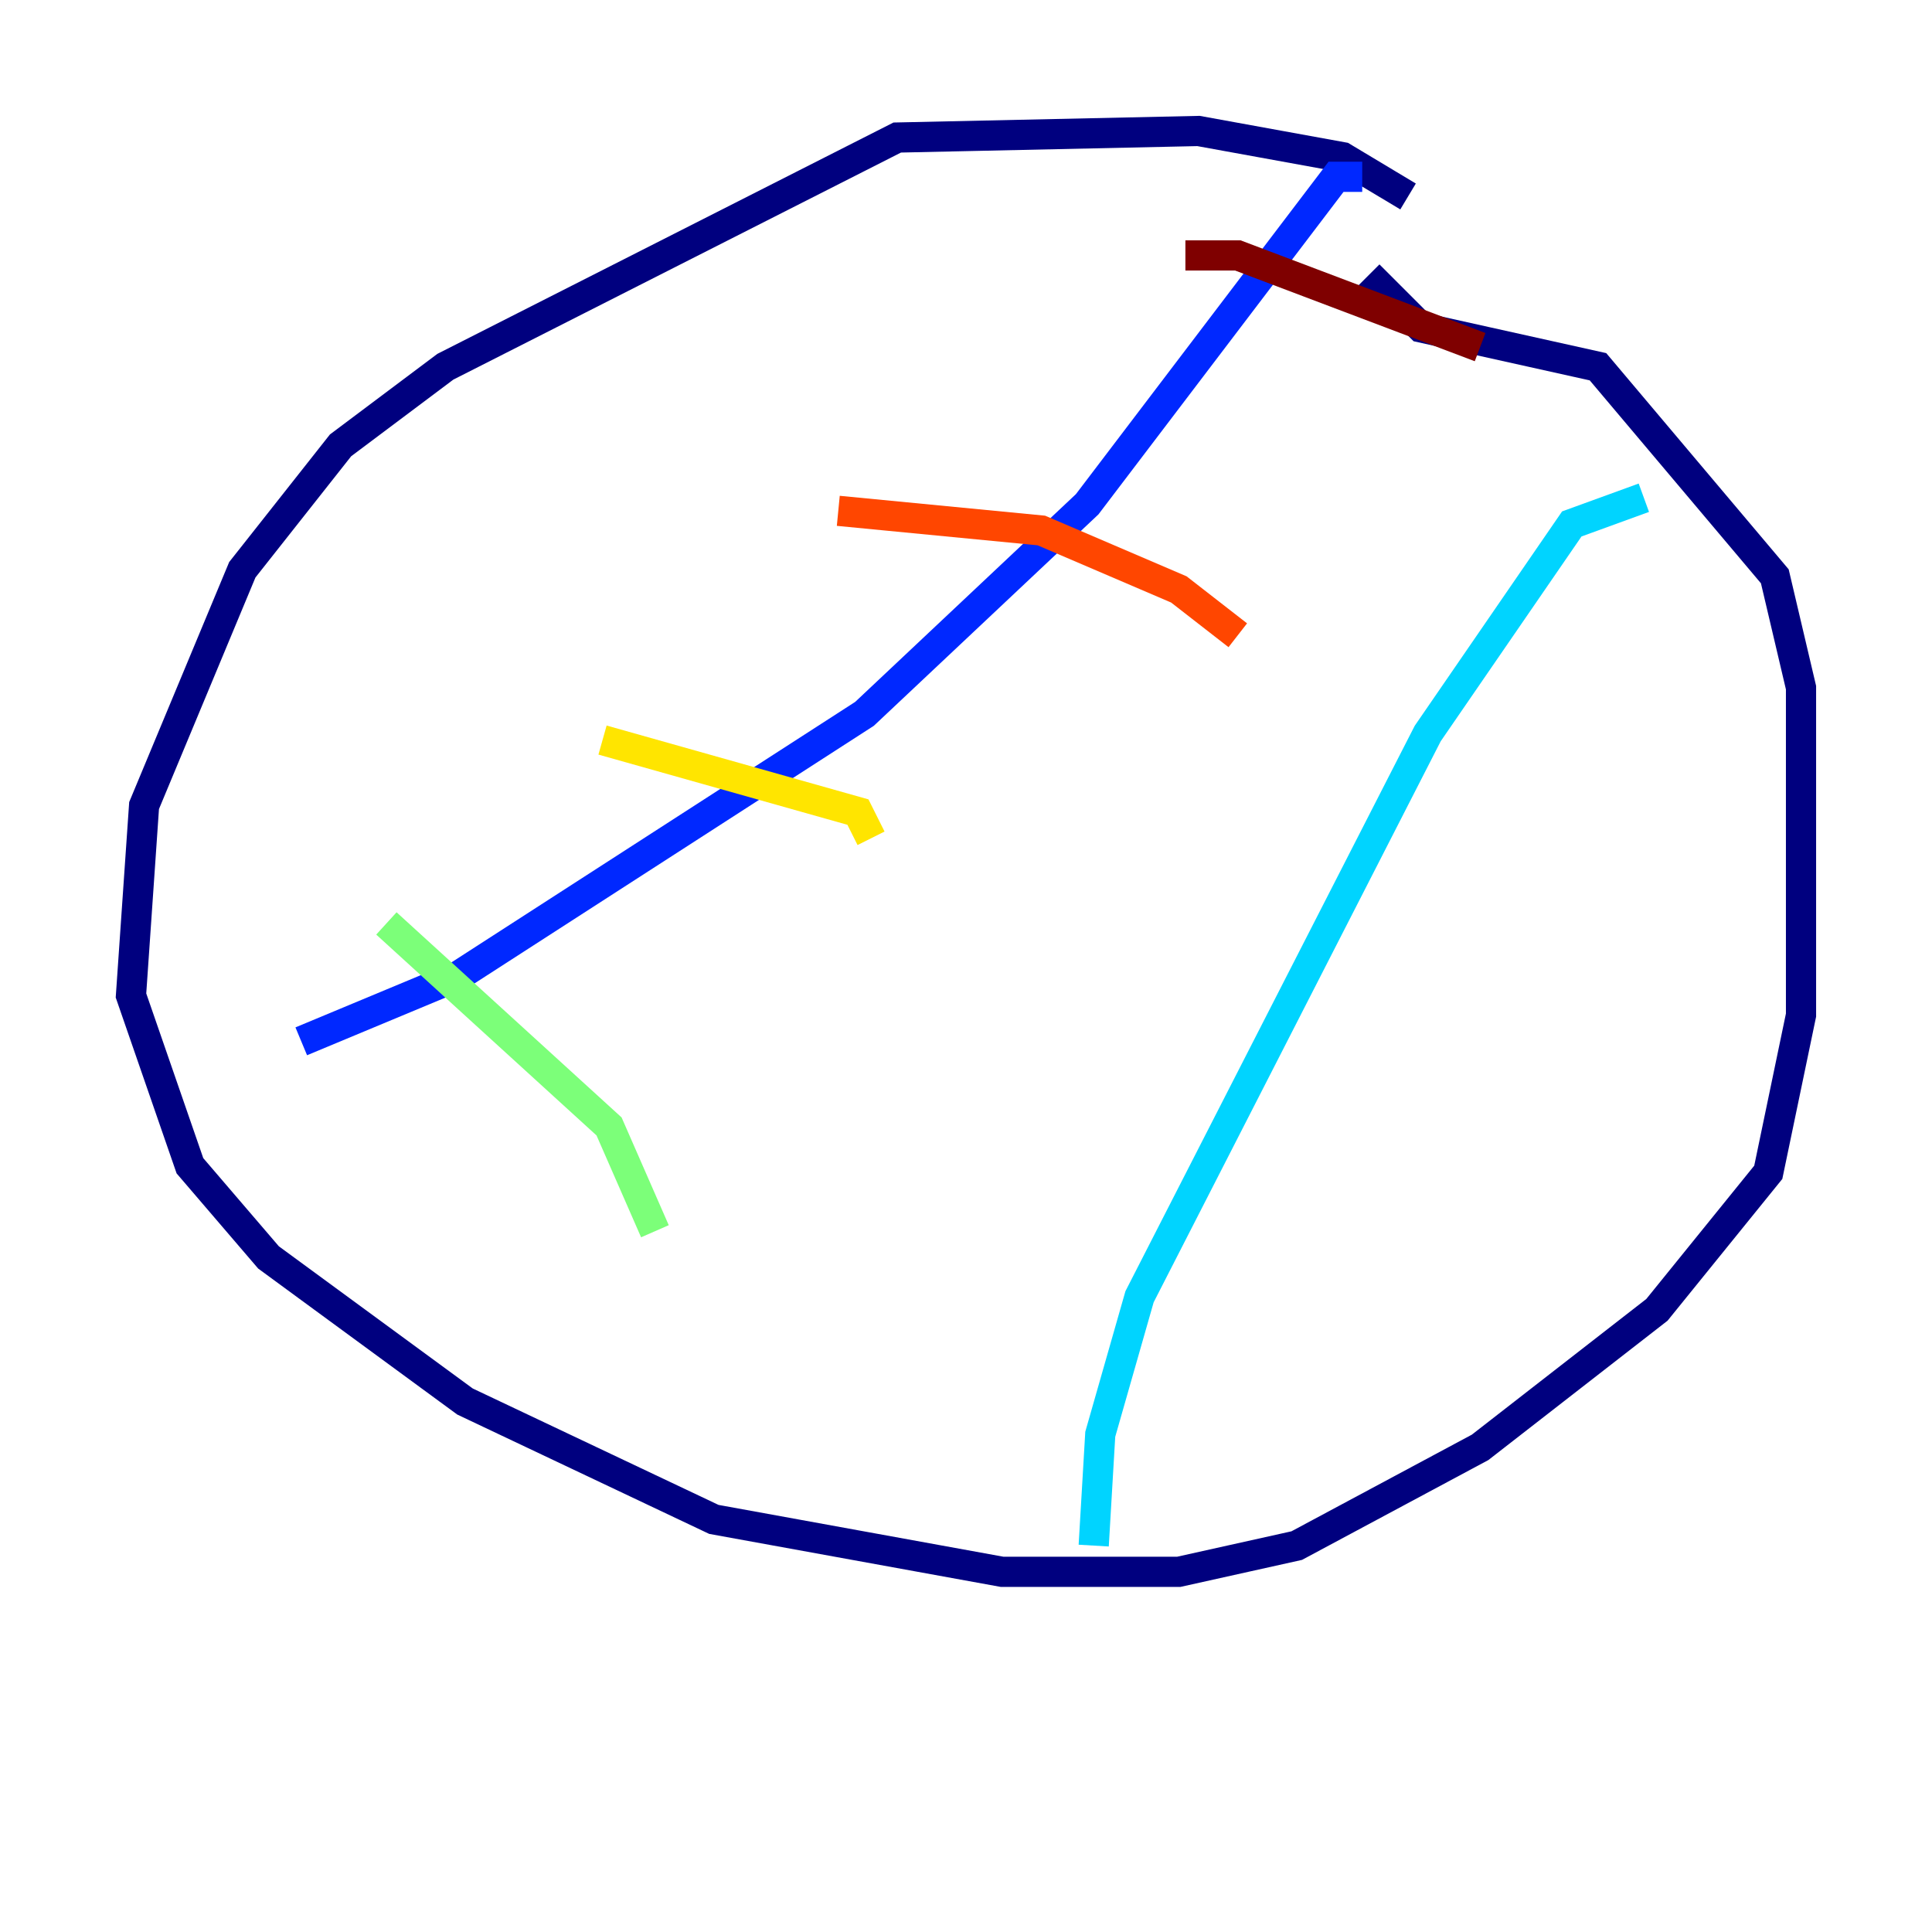 <?xml version="1.0" encoding="utf-8" ?>
<svg baseProfile="tiny" height="128" version="1.2" viewBox="0,0,128,128" width="128" xmlns="http://www.w3.org/2000/svg" xmlns:ev="http://www.w3.org/2001/xml-events" xmlns:xlink="http://www.w3.org/1999/xlink"><defs /><polyline fill="none" points="93.288,13.017 88.949,10.414 79.403,8.678 59.444,9.112 29.505,24.298 22.563,29.505 16.054,37.749 9.546,53.37 8.678,65.953 12.583,77.234 17.79,83.308 30.807,92.854 47.295,100.664 66.386,104.136 78.102,104.136 85.912,102.4 98.061,95.891 109.776,86.78 117.153,77.668 119.322,67.254 119.322,45.559 117.586,38.183 105.871,24.298 94.156,21.695 90.685,18.224" stroke="#00007f" stroke-width="2" /><polyline fill="none" points="90.251,11.715 88.515,11.715 72.027,33.41 57.275,47.295 30.373,64.651 19.959,68.99" stroke="#0028ff" stroke-width="2" /><polyline fill="none" points="108.909,32.976 104.136,34.712 94.59,48.597 75.498,85.912 72.895,95.024 72.461,102.4" stroke="#00d4ff" stroke-width="2" /><polyline fill="none" points="25.6,61.18 40.352,74.63 43.39,81.573" stroke="#7cff79" stroke-width="2" /><polyline fill="none" points="39.919,49.031 56.841,53.803 57.709,55.539" stroke="#ffe500" stroke-width="2" /><polyline fill="none" points="55.539,33.844 68.99,35.146 78.102,39.051 82.007,42.088" stroke="#ff4600" stroke-width="2" /><polyline fill="none" points="78.536,16.922 82.007,16.922 98.061,22.997" stroke="#7f0000" stroke-width="2" /></svg>